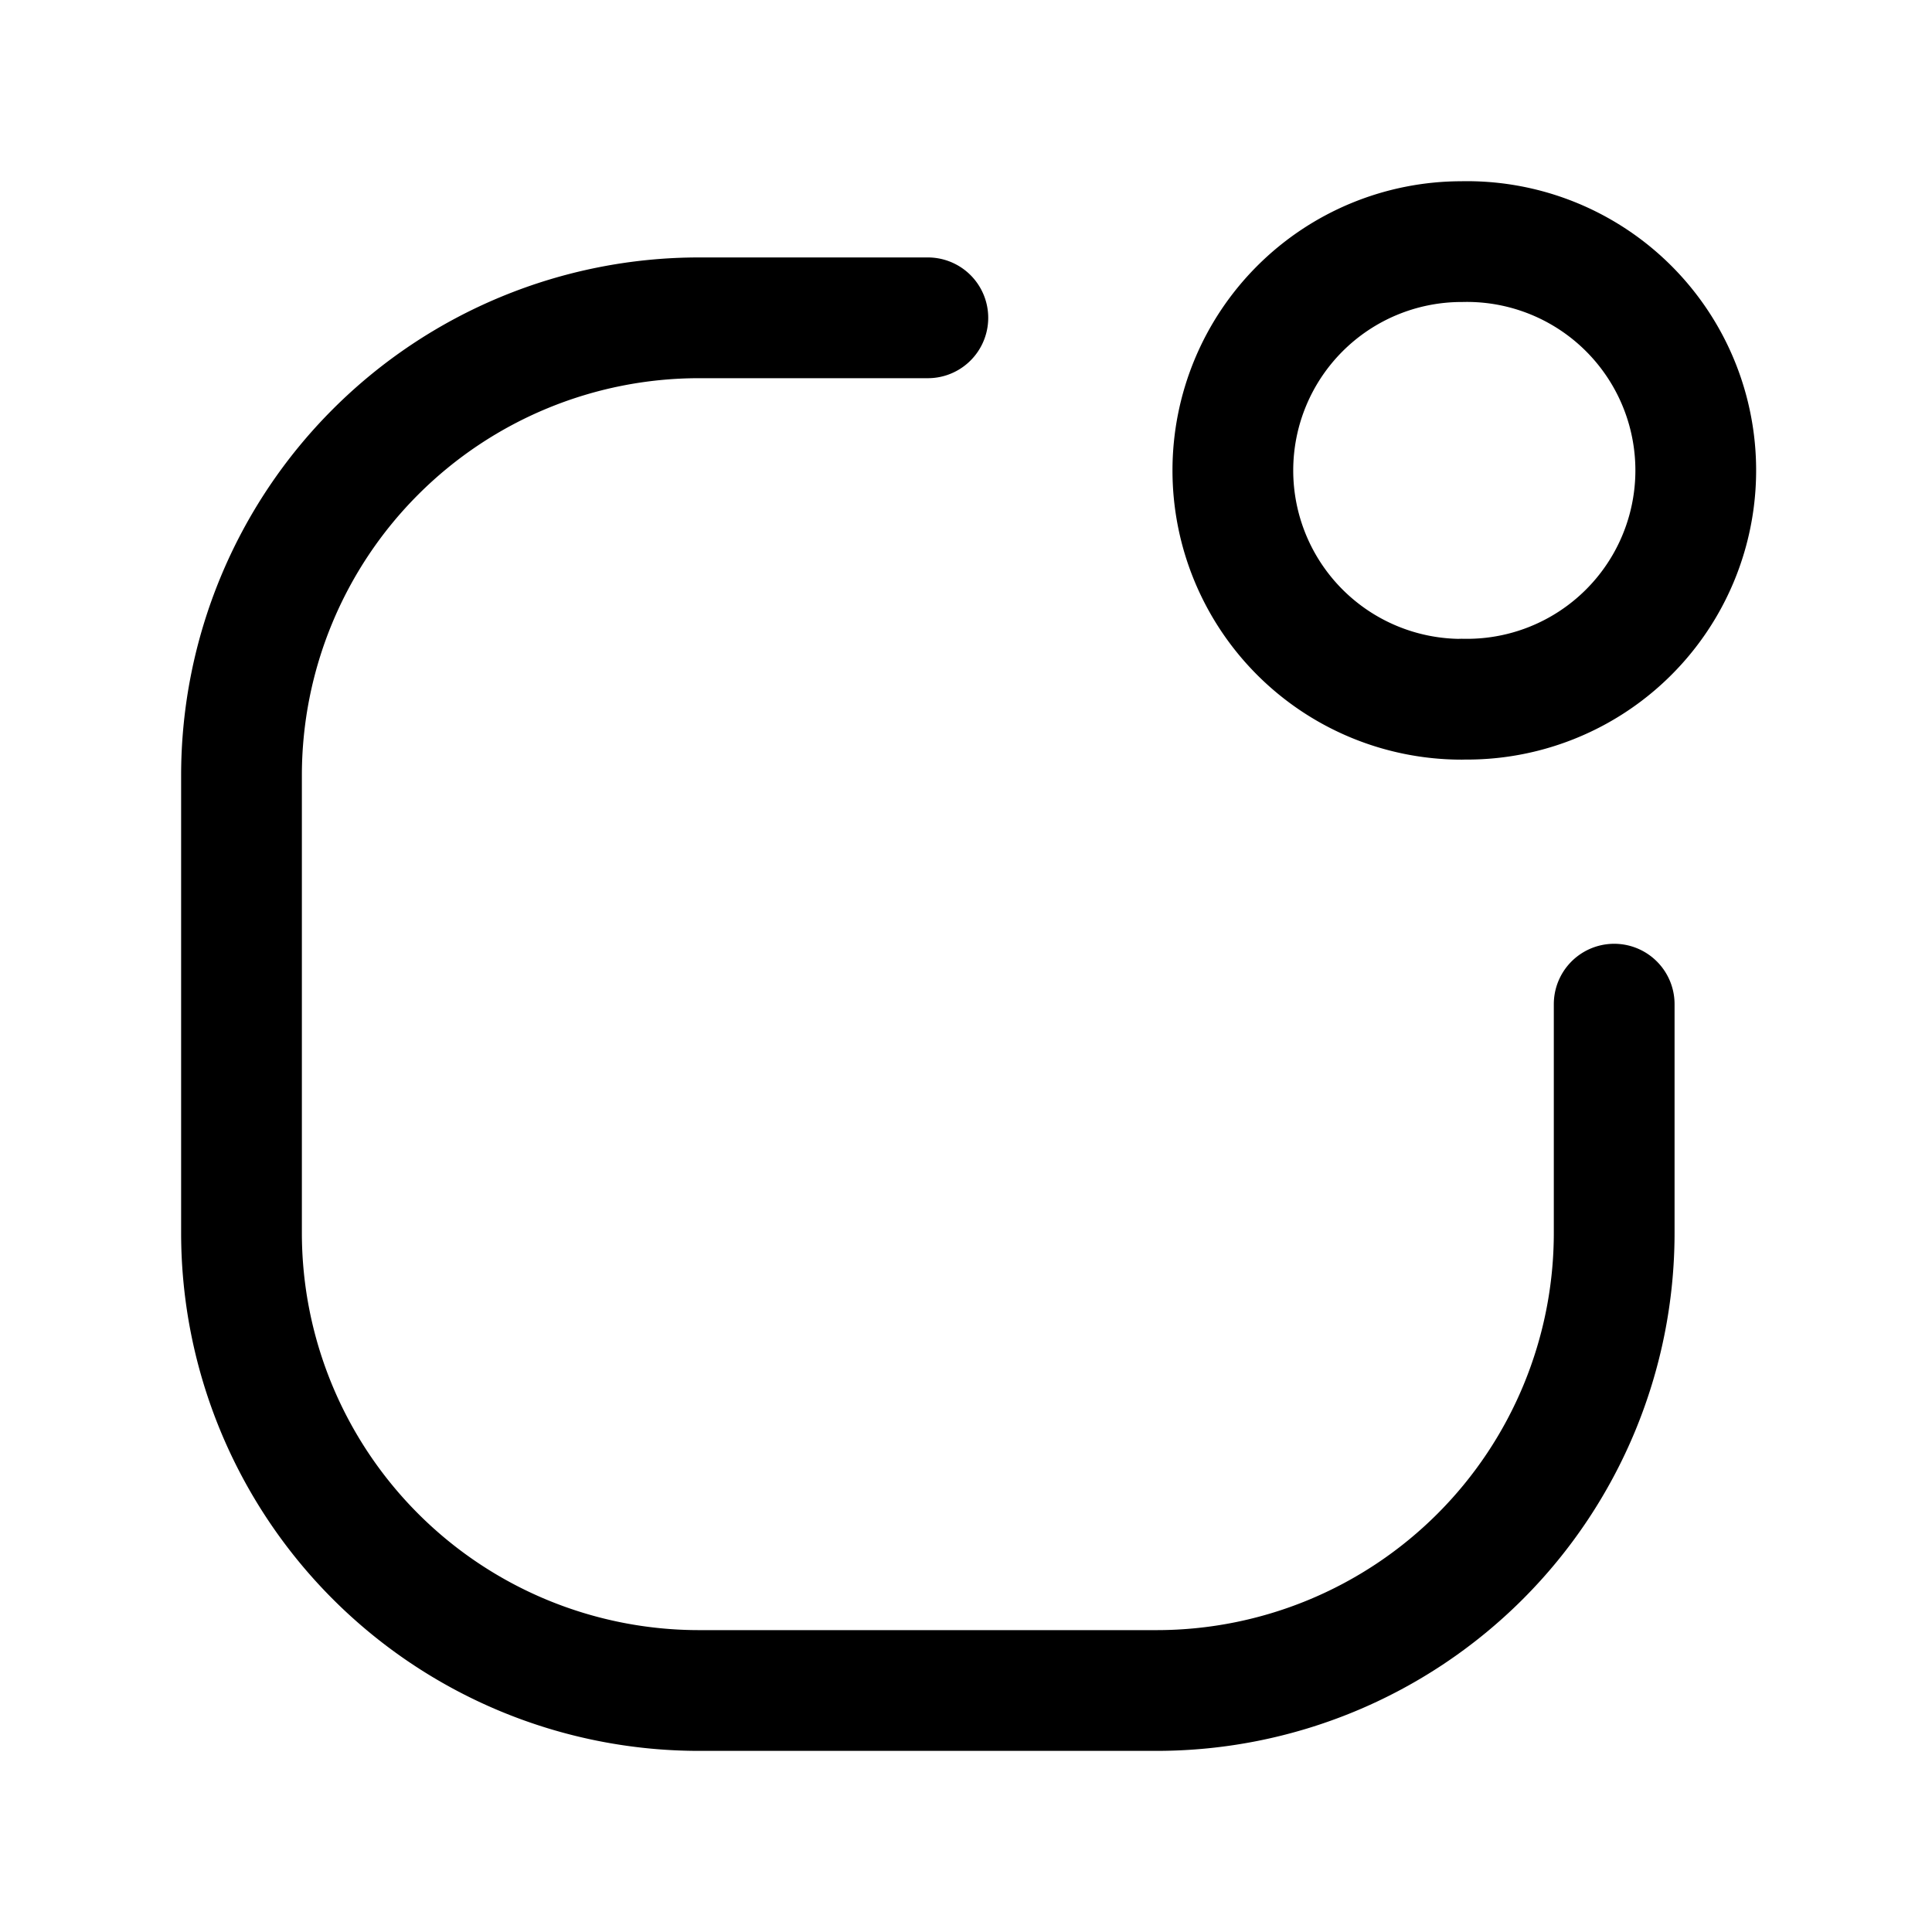 <svg xmlns="http://www.w3.org/2000/svg" fill="none" viewBox="0 0 16 16"><path stroke="currentColor" stroke-linecap="round" stroke-linejoin="round" d="M13.368 8.316v1.894A3.79 3.79 0 0 1 9.58 14h-3.79A3.79 3.79 0 0 1 2 10.21V6.422a3.79 3.79 0 0 1 3.79-3.79h1.894m4.421 3.158a1.895 1.895 0 1 0 0-3.789 1.895 1.895 0 0 0 0 3.79"/></svg>